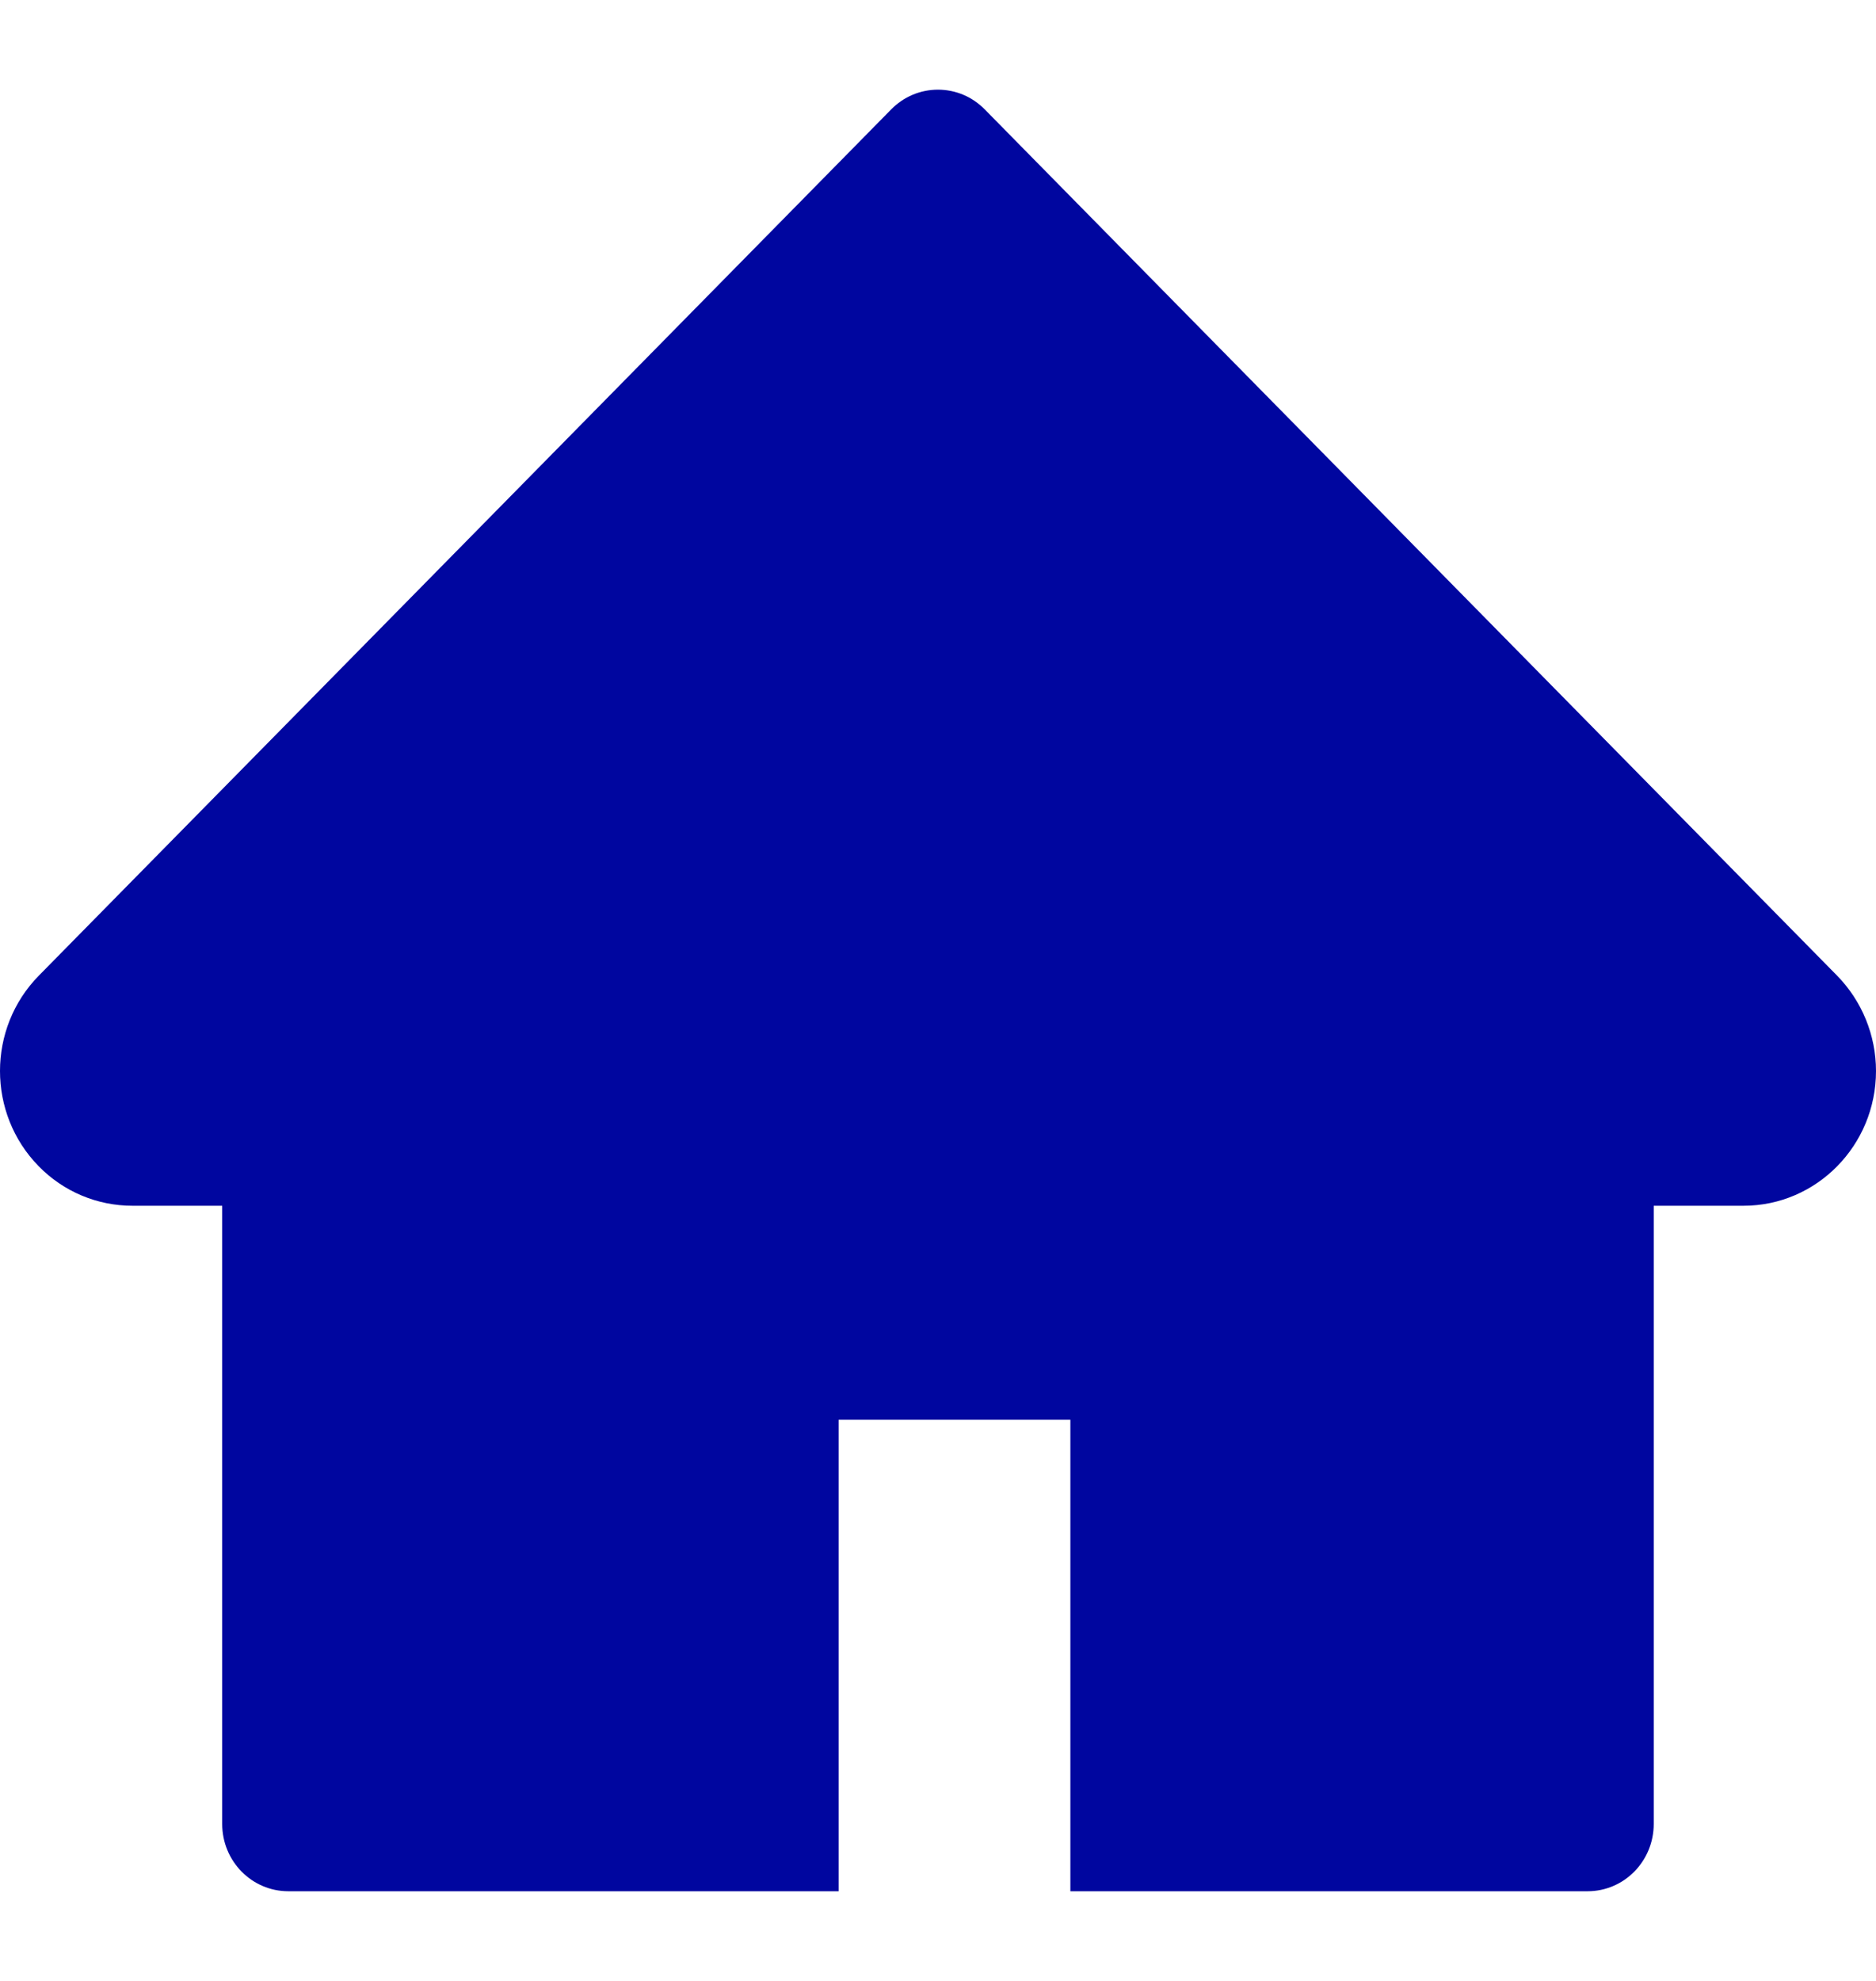 <svg width="18" height="19" class="icon-search" viewBox="0 0 25 24" xmlns="http://www.w3.org/2000/svg">
<path d="M0.517 11.803L11.876 0.263C11.958 0.18 12.055 0.113 12.162 0.068C12.269 0.023 12.384 0 12.499 0C12.615 0 12.73 0.023 12.837 0.068C12.944 0.113 13.041 0.18 13.123 0.263L24.482 11.803C24.812 12.14 25 12.597 25 13.073C25 14.063 24.209 14.868 23.235 14.868H22.038V23.103C22.038 23.599 21.644 24 21.156 24H14.264V17.719H11.176V24H3.843C3.355 24 2.961 23.599 2.961 23.103V14.868H1.764C1.295 14.868 0.846 14.68 0.515 14.341C-0.172 13.64 -0.172 12.504 0.517 11.803Z" fill="#00069F"/>
</svg>
